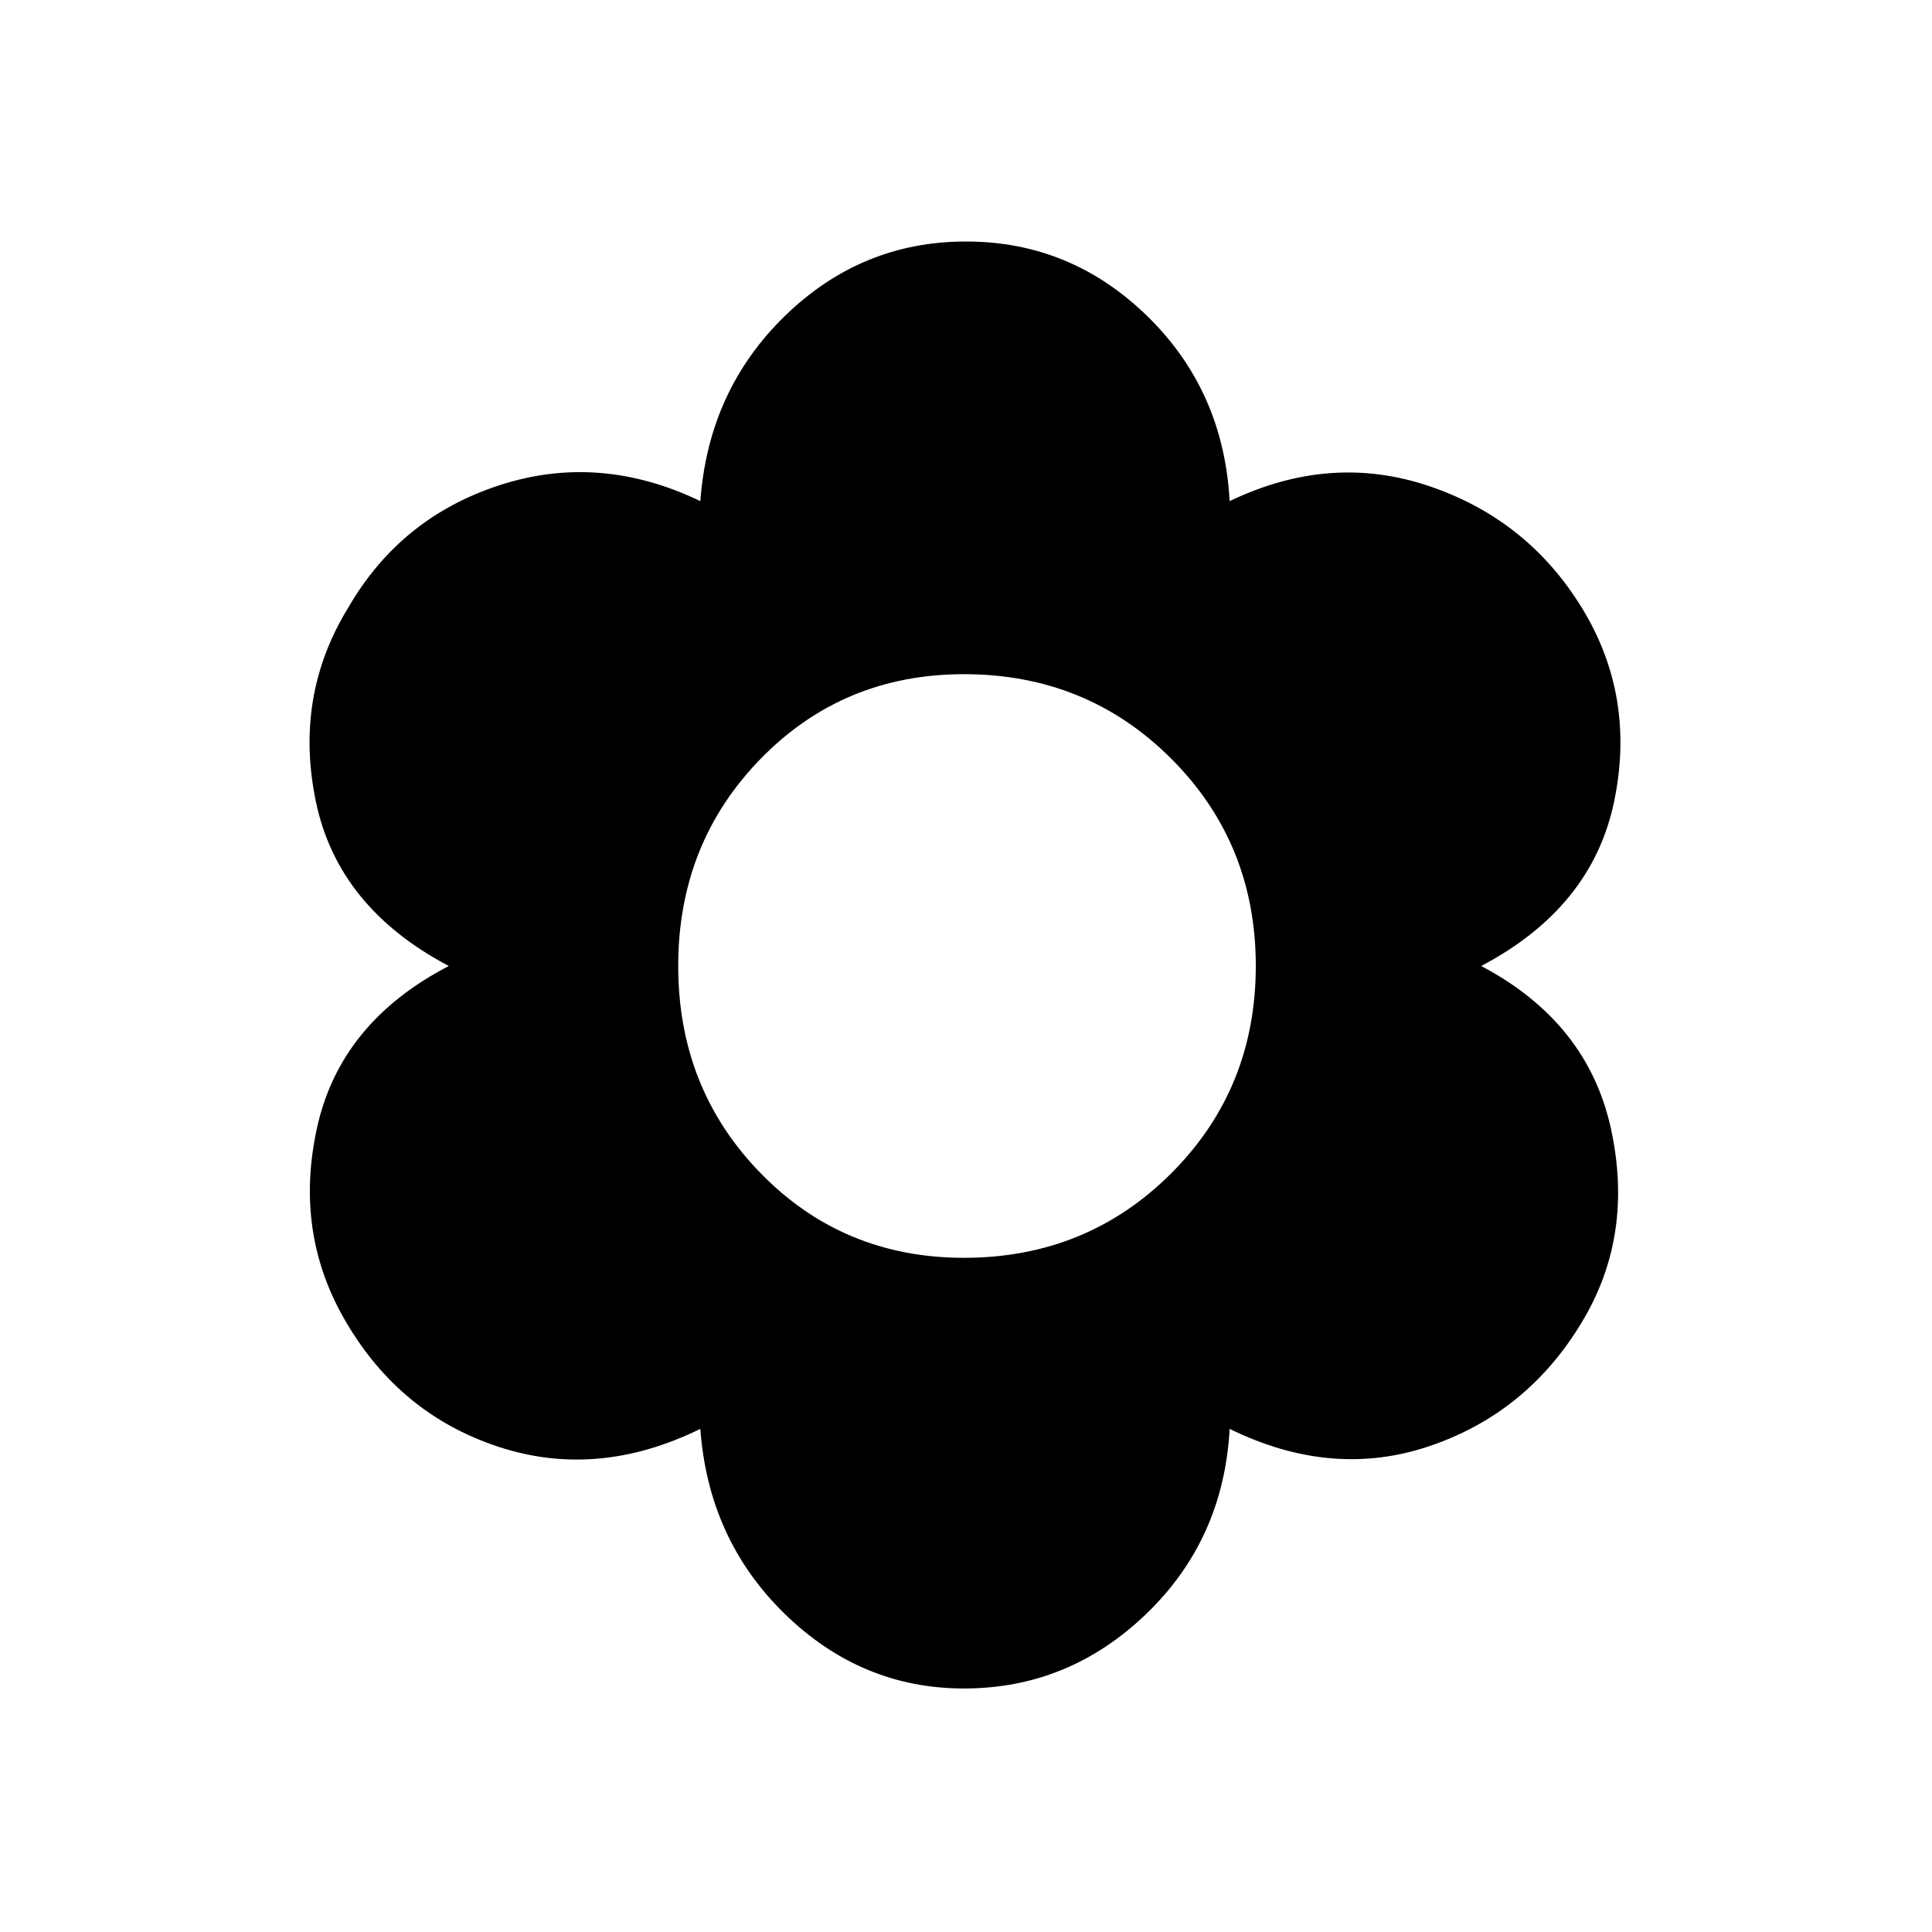 <svg xmlns="http://www.w3.org/2000/svg" width="48" height="48" viewBox="0 0 48 48"><path d="M23.95 41.95q-2.55 0-4.45-1.85-1.9-1.85-2.1-4.6-2.55 1.25-5 .45t-3.8-3.1q-1.3-2.2-.725-4.825Q8.45 25.4 11.15 24q-2.75-1.45-3.3-4.075-.55-2.625.8-4.825 1.3-2.25 3.775-3.05 2.475-.8 4.975.4.2-2.75 2.1-4.6Q21.4 6 24 6t4.5 1.85q1.9 1.85 2.05 4.6 2.5-1.2 4.95-.375t3.8 3.025q1.35 2.2.8 4.825T36.8 24q2.65 1.4 3.225 4.05.575 2.65-.725 4.8-1.35 2.25-3.775 3.075-2.425.825-4.975-.425-.15 2.75-2.075 4.6-1.925 1.85-4.525 1.85Zm0-10.7q3.05 0 5.15-2.1 2.1-2.1 2.1-5.15 0-3.05-2.1-5.15-2.1-2.1-5.15-2.1-3 0-5.05 2.1T16.85 24q0 3.05 2.05 5.15 2.05 2.1 5.05 2.1Z"/></svg>